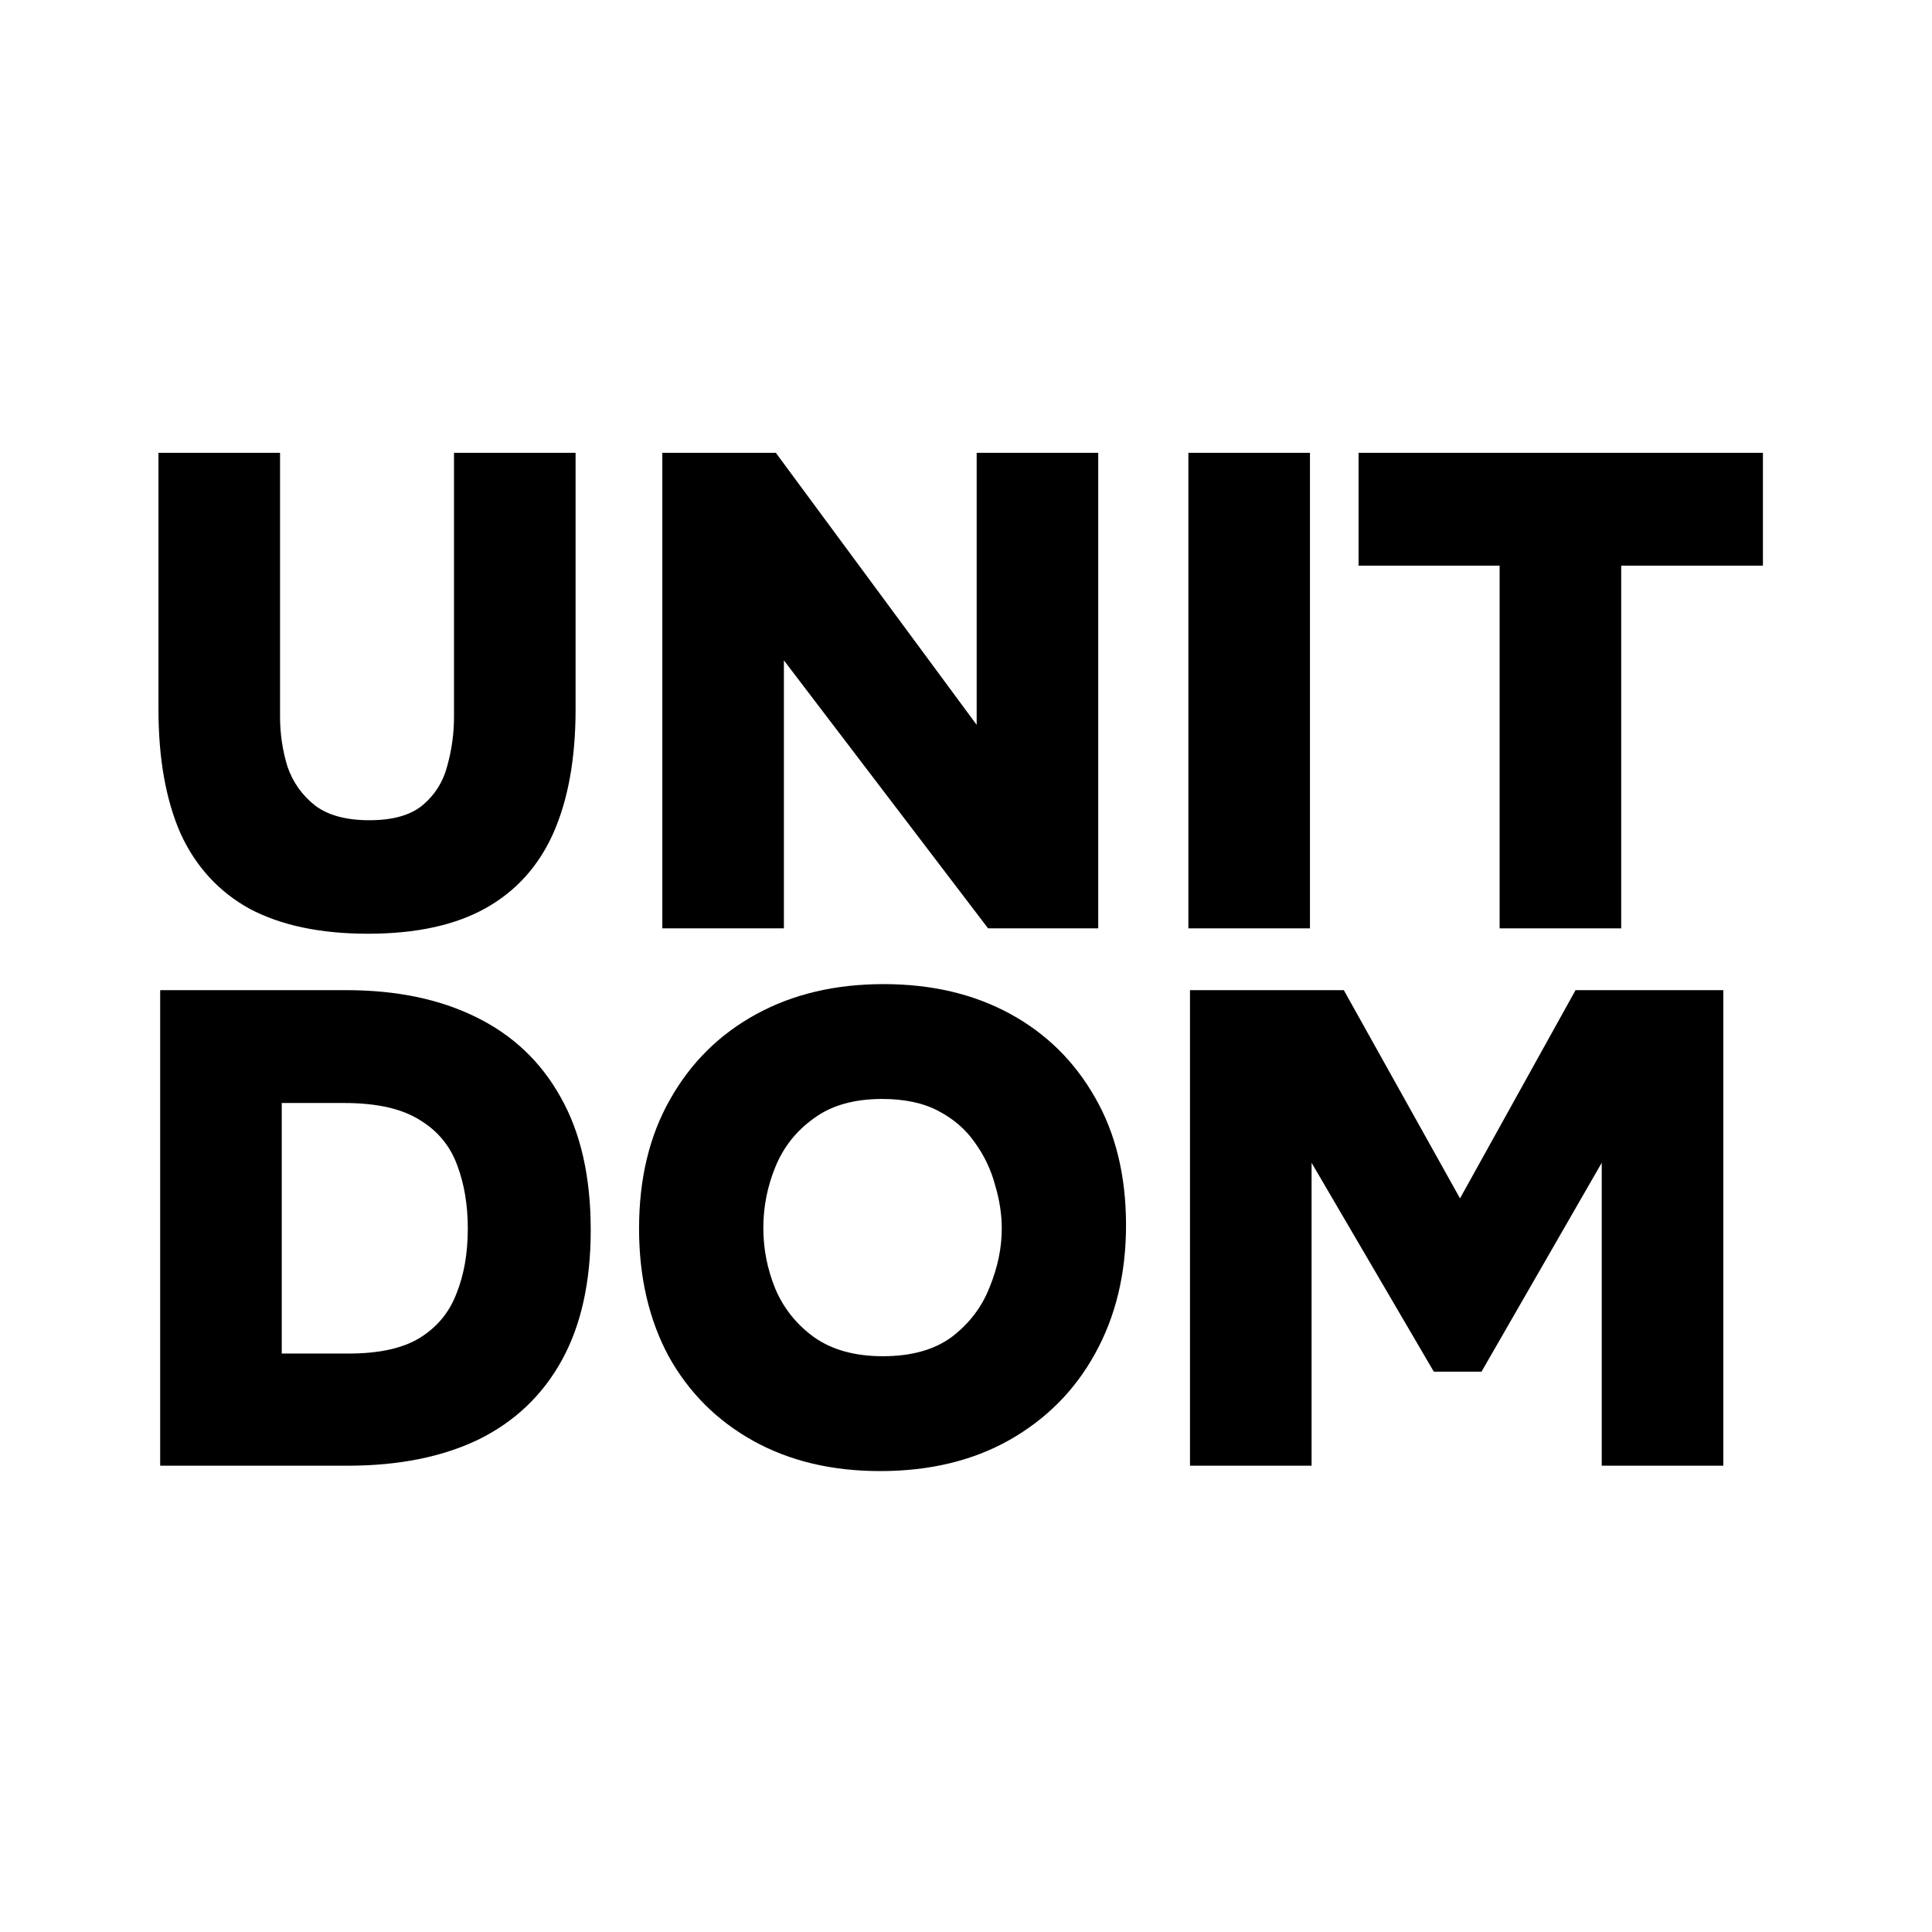 <svg width="128" height="128" viewBox="0 0 128 128" fill="none" xmlns="http://www.w3.org/2000/svg">
<path d="M78.84 97.107V65.6H89.031L96.73 79.396L104.384 65.6H114.174V97.107H106.119V77.037L98.154 90.877H94.994L86.895 77.037V97.107H78.84Z" fill="#102938" style="fill:#102938;fill:color(display-p3 0.062 0.163 0.218);fill-opacity:1;"/>
<path d="M58.315 97.463C55.111 97.463 52.307 96.795 49.904 95.46C47.501 94.125 45.632 92.256 44.297 89.853C42.992 87.421 42.339 84.602 42.339 81.398C42.339 78.105 43.021 75.257 44.386 72.854C45.751 70.421 47.649 68.537 50.082 67.203C52.515 65.867 55.333 65.2 58.537 65.2C61.712 65.2 64.5 65.853 66.903 67.158C69.306 68.463 71.19 70.317 72.555 72.721C73.919 75.094 74.602 77.912 74.602 81.176C74.602 84.38 73.919 87.213 72.555 89.675C71.22 92.108 69.321 94.022 66.859 95.416C64.426 96.781 61.578 97.463 58.315 97.463ZM58.493 89.853C60.391 89.853 61.919 89.423 63.076 88.563C64.233 87.673 65.064 86.575 65.568 85.27C66.102 83.964 66.369 82.674 66.369 81.398C66.369 80.449 66.221 79.485 65.924 78.506C65.657 77.497 65.212 76.562 64.589 75.702C63.996 74.842 63.195 74.145 62.186 73.611C61.178 73.076 59.931 72.809 58.448 72.809C56.579 72.809 55.066 73.24 53.909 74.1C52.752 74.931 51.907 75.999 51.373 77.304C50.839 78.609 50.572 79.959 50.572 81.354C50.572 82.748 50.839 84.098 51.373 85.403C51.936 86.709 52.797 87.777 53.954 88.607C55.14 89.438 56.653 89.853 58.493 89.853Z" fill="#102938" style="fill:#102938;fill:color(display-p3 0.062 0.163 0.218);fill-opacity:1;"/>
<path d="M10.612 97.107V65.6H22.939C26.261 65.6 29.124 66.194 31.527 67.38C33.96 68.567 35.829 70.332 37.134 72.676C38.469 75.02 39.137 77.957 39.137 81.487C39.137 84.929 38.499 87.806 37.223 90.12C35.948 92.434 34.108 94.185 31.705 95.371C29.302 96.528 26.41 97.107 23.028 97.107H10.612ZM18.667 89.675H23.117C25.104 89.675 26.662 89.334 27.789 88.652C28.946 87.94 29.762 86.961 30.237 85.715C30.741 84.469 30.993 83.03 30.993 81.398C30.993 79.826 30.756 78.417 30.281 77.171C29.807 75.895 28.976 74.901 27.789 74.189C26.603 73.447 24.941 73.077 22.805 73.077H18.667V89.675Z" fill="#102938" style="fill:#102938;fill:color(display-p3 0.062 0.163 0.218);fill-opacity:1;"/>
<path d="M99.354 61.506V37.476H90.009V30H116.798V37.476H107.409V61.506H99.354Z" fill="#102938" style="fill:#102938;fill:color(display-p3 0.062 0.163 0.218);fill-opacity:1;"/>
<path d="M78.733 61.506V30H86.788V61.506H78.733Z" fill="#102938" style="fill:#102938;fill:color(display-p3 0.062 0.163 0.218);fill-opacity:1;"/>
<path d="M43.88 61.506V30H51.401L64.707 48.023V30H72.761V61.506H65.463L51.935 43.751V61.506H43.88Z" fill="#102938" style="fill:#102938;fill:color(display-p3 0.062 0.163 0.218);fill-opacity:1;"/>
<path d="M24.383 61.862C21.238 61.862 18.628 61.314 16.551 60.216C14.504 59.089 12.976 57.427 11.967 55.232C10.989 53.007 10.499 50.263 10.499 46.999V30H18.554V47.489C18.554 48.616 18.717 49.714 19.043 50.782C19.399 51.82 20.007 52.681 20.868 53.363C21.728 54.016 22.93 54.342 24.472 54.342C26.045 54.342 27.231 54.001 28.032 53.318C28.833 52.636 29.367 51.776 29.634 50.737C29.931 49.669 30.079 48.586 30.079 47.489V30H38.134V46.999C38.134 50.233 37.644 52.962 36.665 55.187C35.686 57.383 34.188 59.044 32.171 60.171C30.153 61.299 27.558 61.862 24.383 61.862Z" fill="#102938" style="fill:#102938;fill:color(display-p3 0.062 0.163 0.218);fill-opacity:1;"/>
</svg>

